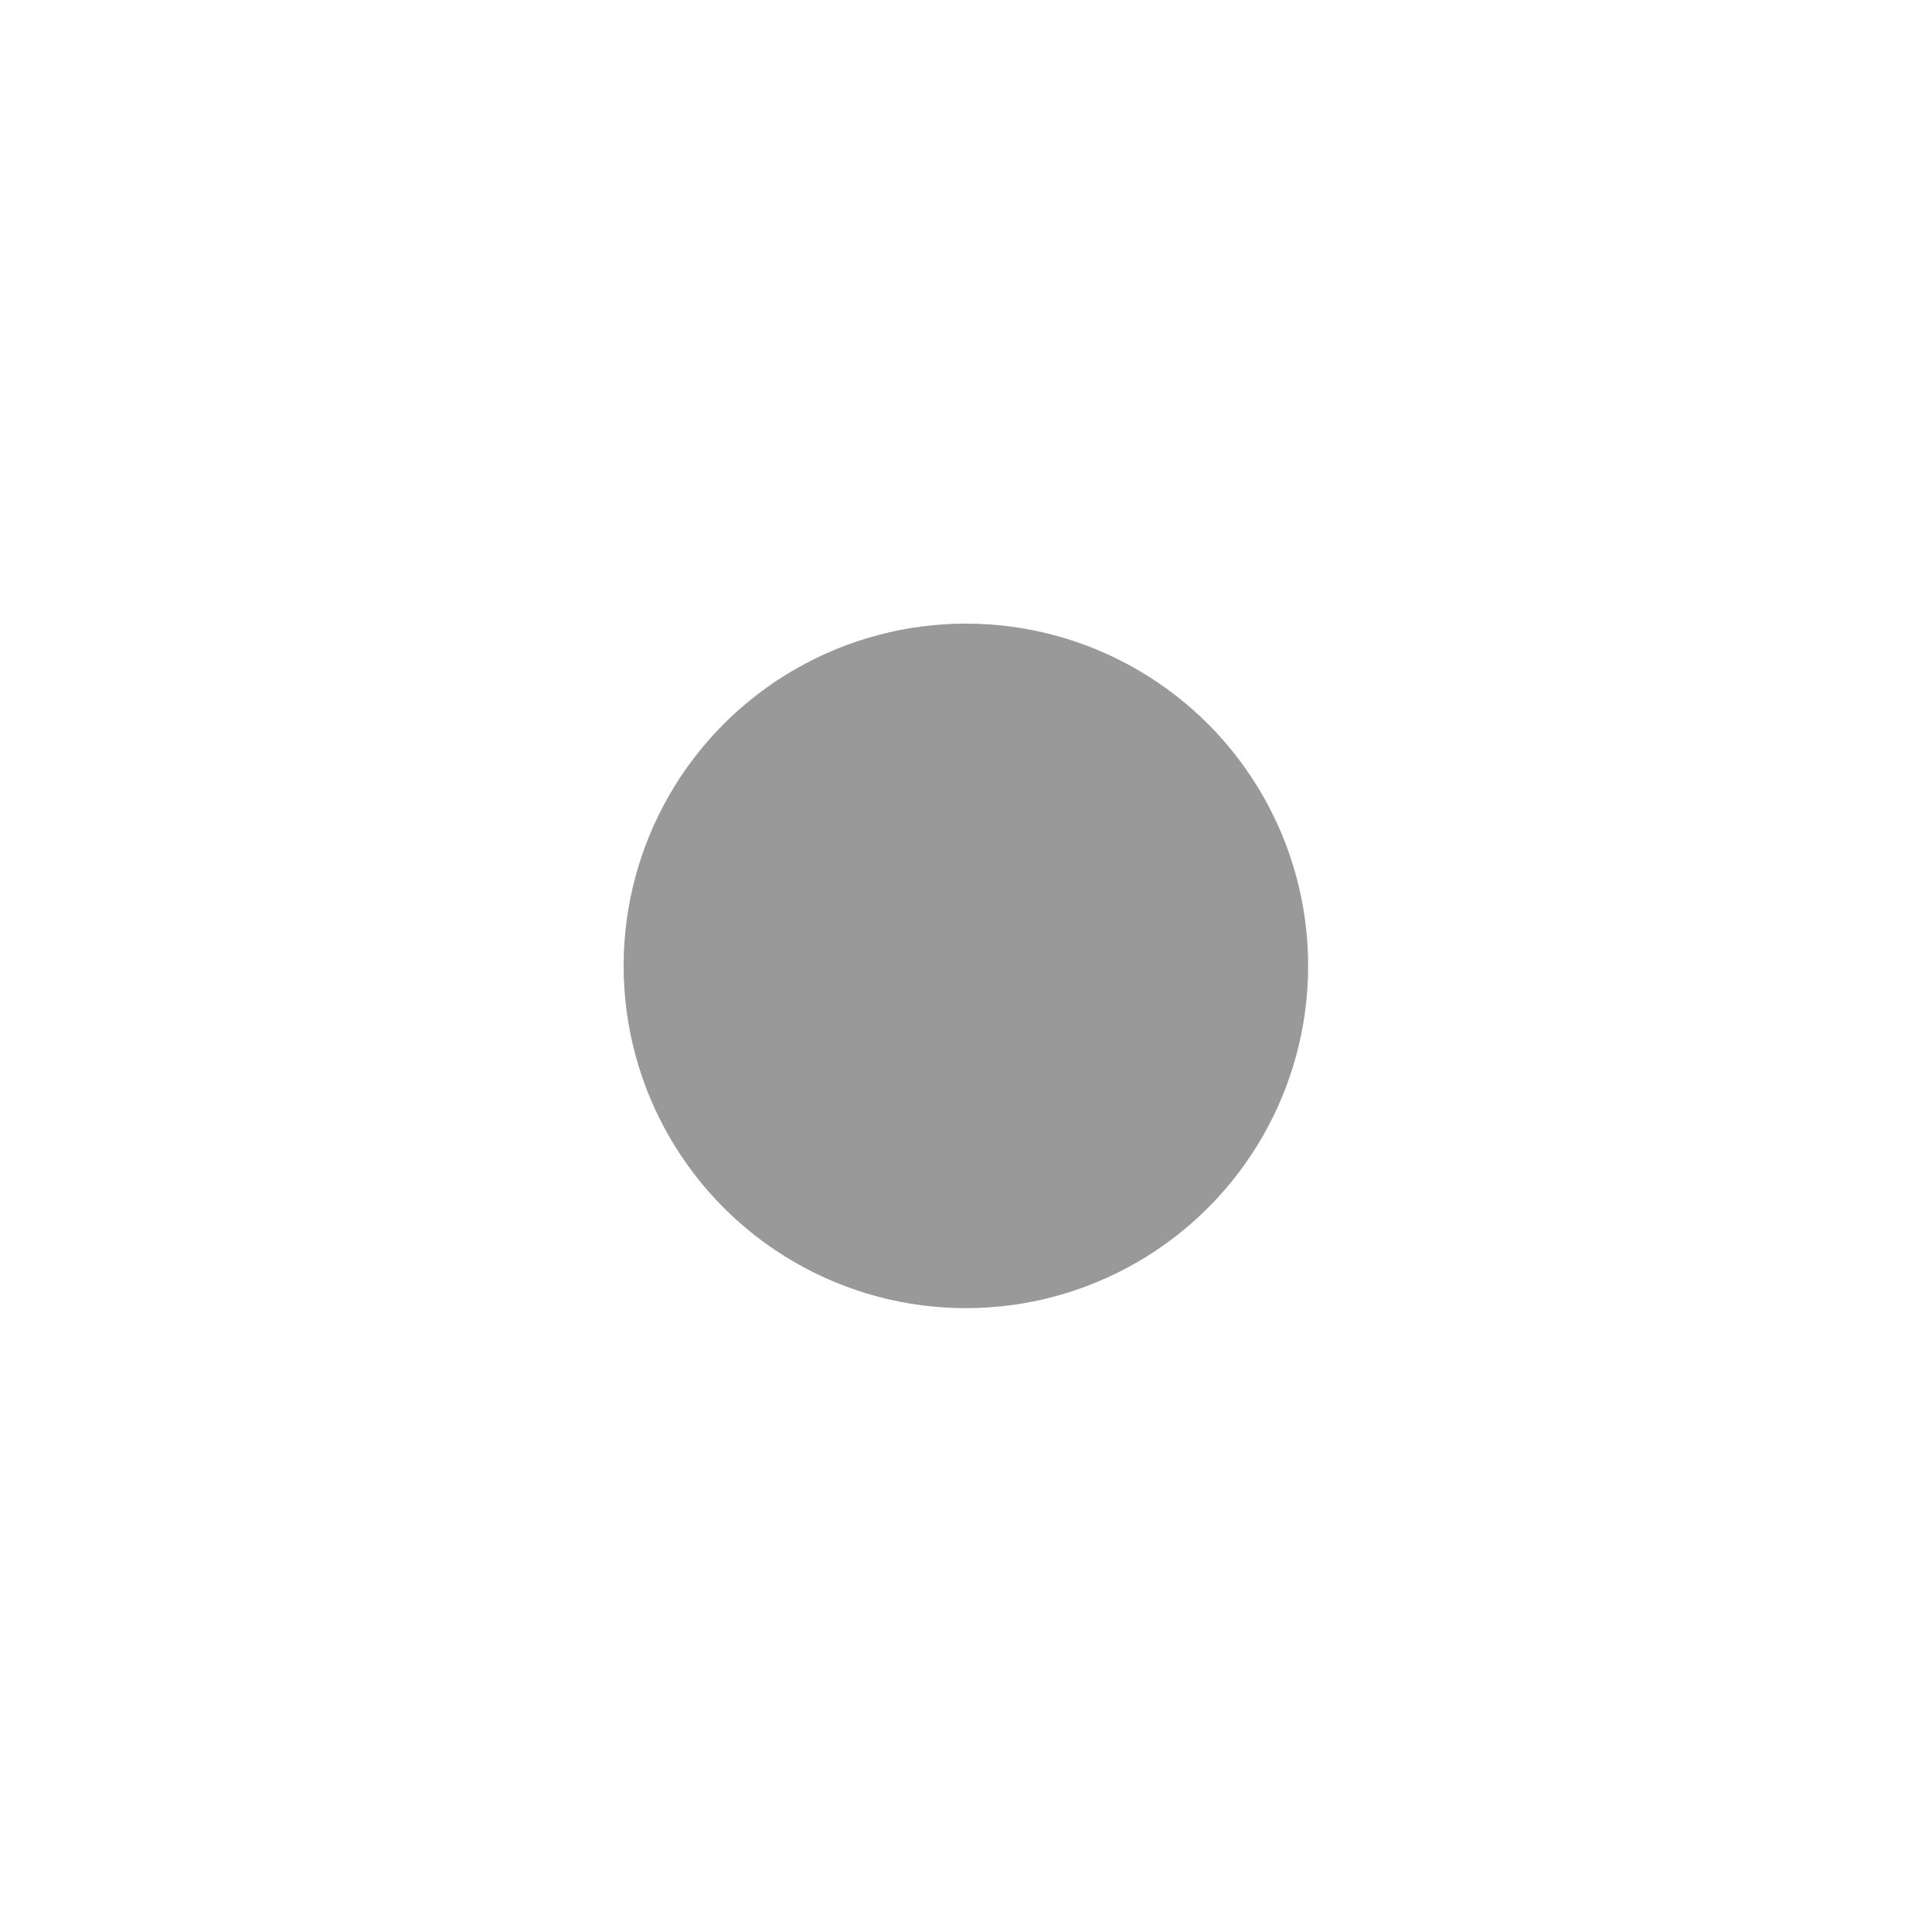 <?xml version="1.0" encoding="UTF-8" standalone="no"?>
<!-- Created with Inkscape (http://www.inkscape.org/) -->

<svg
   width="32"
   height="32"
   viewBox="0 0 8.467 8.467"
   version="1.1"
   id="svg331835"
   inkscape:version="1.1 (c68e22c387, 2021-05-23)"
   sodipodi:docname="32x32dot.svg"
   xmlns:inkscape="http://www.inkscape.org/namespaces/inkscape"
   xmlns:sodipodi="http://sodipodi.sourceforge.net/DTD/sodipodi-0.dtd"
   xmlns="http://www.w3.org/2000/svg"
   xmlns:svg="http://www.w3.org/2000/svg">
  <sodipodi:namedview
     id="namedview331837"
     pagecolor="#ffffff"
     bordercolor="#666666"
     borderopacity="1.0"
     inkscape:pageshadow="2"
     inkscape:pageopacity="0.0"
     inkscape:pagecheckerboard="0"
     inkscape:document-units="mm"
     showgrid="false"
     units="px"
     inkscape:zoom="48"
     inkscape:cx="27.385417"
     inkscape:cy="15.947917"
     inkscape:window-width="3840"
     inkscape:window-height="2092"
     inkscape:window-x="1920"
     inkscape:window-y="32"
     inkscape:window-maximized="1"
     inkscape:current-layer="layer1" />
  <defs
     id="defs331832" />
  <g
     inkscape:label="Layer 1"
     inkscape:groupmode="layer"
     id="layer1">
    <circle
       style="fill:#999999;fill-rule:evenodd;stroke-width:0.448"
       id="path332099"
       cx="-4.233"
       cy="-4.233"
       r="1.5"
       transform="scale(-1)" />
  </g>
</svg>

